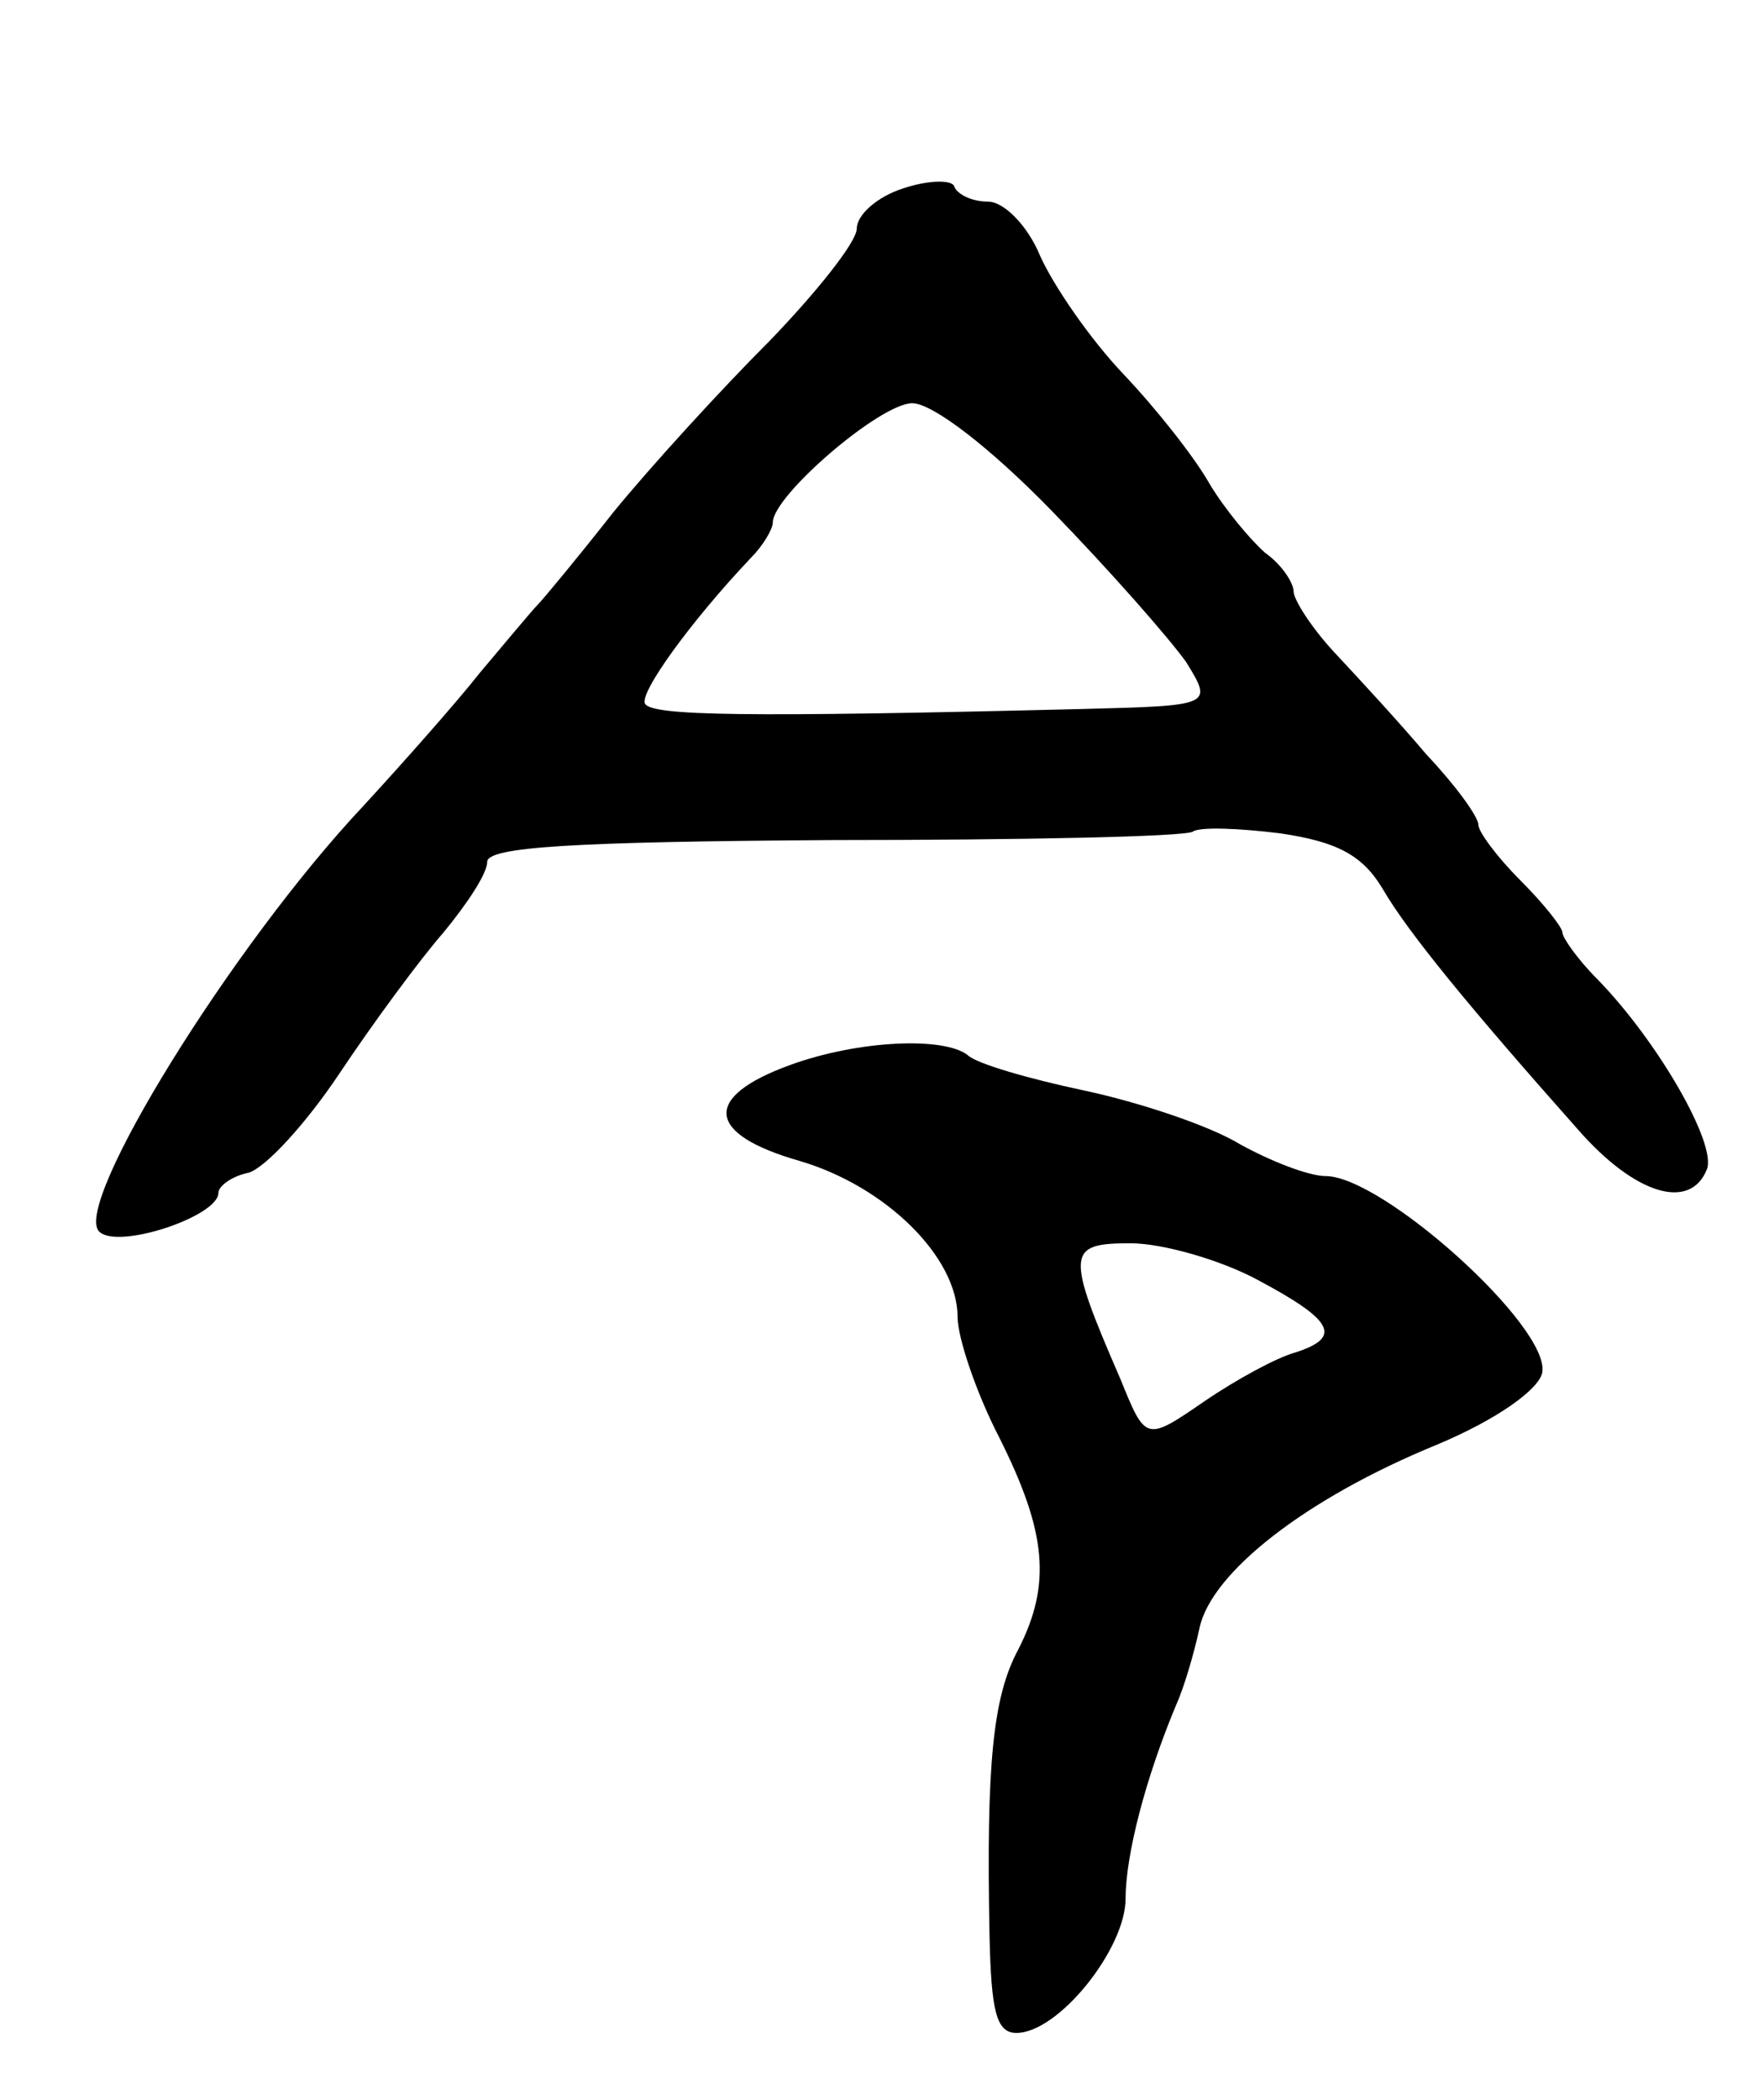 <svg version="1.0" xmlns="http://www.w3.org/2000/svg"
 width="105pt" height="125pt" viewBox="0 0 105 125"
 preserveAspectRatio="xMidYMid meet">
<g transform="translate(0,125) scale(0.1,-0.1)"
fill="#000000" stroke="none">
<path d="M538 1138 c-16 -5 -28 -16 -28 -24 0 -8 -24 -38 -52 -67 -29 -29 -71
-75 -93 -102 -22 -28 -42 -52 -45 -55 -3 -3 -18 -21 -34 -40 -15 -19 -47 -55
-70 -80 -78 -83 -173 -237 -157 -253 11 -11 71 9 71 23 0 4 8 10 18 12 10 3
34 29 54 59 20 30 48 68 62 84 14 17 26 35 26 42 0 9 52 12 206 13 113 0 209
2 214 5 4 3 28 2 52 -1 34 -5 49 -13 61 -33 15 -26 53 -72 116 -143 34 -39 67
-49 77 -24 6 15 -29 76 -65 113 -12 12 -21 25 -21 28 0 3 -11 17 -25 31 -14
14 -25 29 -25 33 0 5 -14 24 -31 42 -16 19 -41 46 -55 61 -13 14 -24 31 -24
36 0 5 -7 16 -17 23 -9 8 -24 26 -33 41 -9 16 -32 45 -51 65 -20 21 -42 53
-50 71 -7 17 -21 32 -31 32 -9 0 -18 4 -20 9 -1 4 -15 4 -30 -1z m88 -192 c35
-36 70 -76 80 -90 16 -26 16 -26 -62 -28 -202 -5 -255 -4 -260 3 -4 6 27 49
63 87 7 7 13 17 13 21 0 16 64 71 83 71 12 0 46 -26 83 -64z"/>
<path d="M470 616 c-52 -19 -50 -41 6 -57 51 -15 94 -57 94 -93 0 -12 11 -45
25 -72 28 -56 31 -87 11 -126 -15 -28 -19 -68 -17 -170 1 -45 4 -58 16 -58 25
0 65 50 65 80 0 26 12 72 30 115 5 11 11 32 14 46 7 33 63 77 141 109 36 15
61 33 63 43 5 27 -95 117 -129 117 -10 0 -33 9 -51 19 -18 11 -60 25 -93 32
-33 7 -64 16 -69 21 -14 11 -65 9 -106 -6z m279 -128 c45 -24 50 -34 22 -43
-11 -3 -35 -16 -54 -29 -35 -24 -35 -24 -50 13 -33 76 -32 81 6 81 19 0 54
-10 76 -22z"/>
</g>
</svg>
